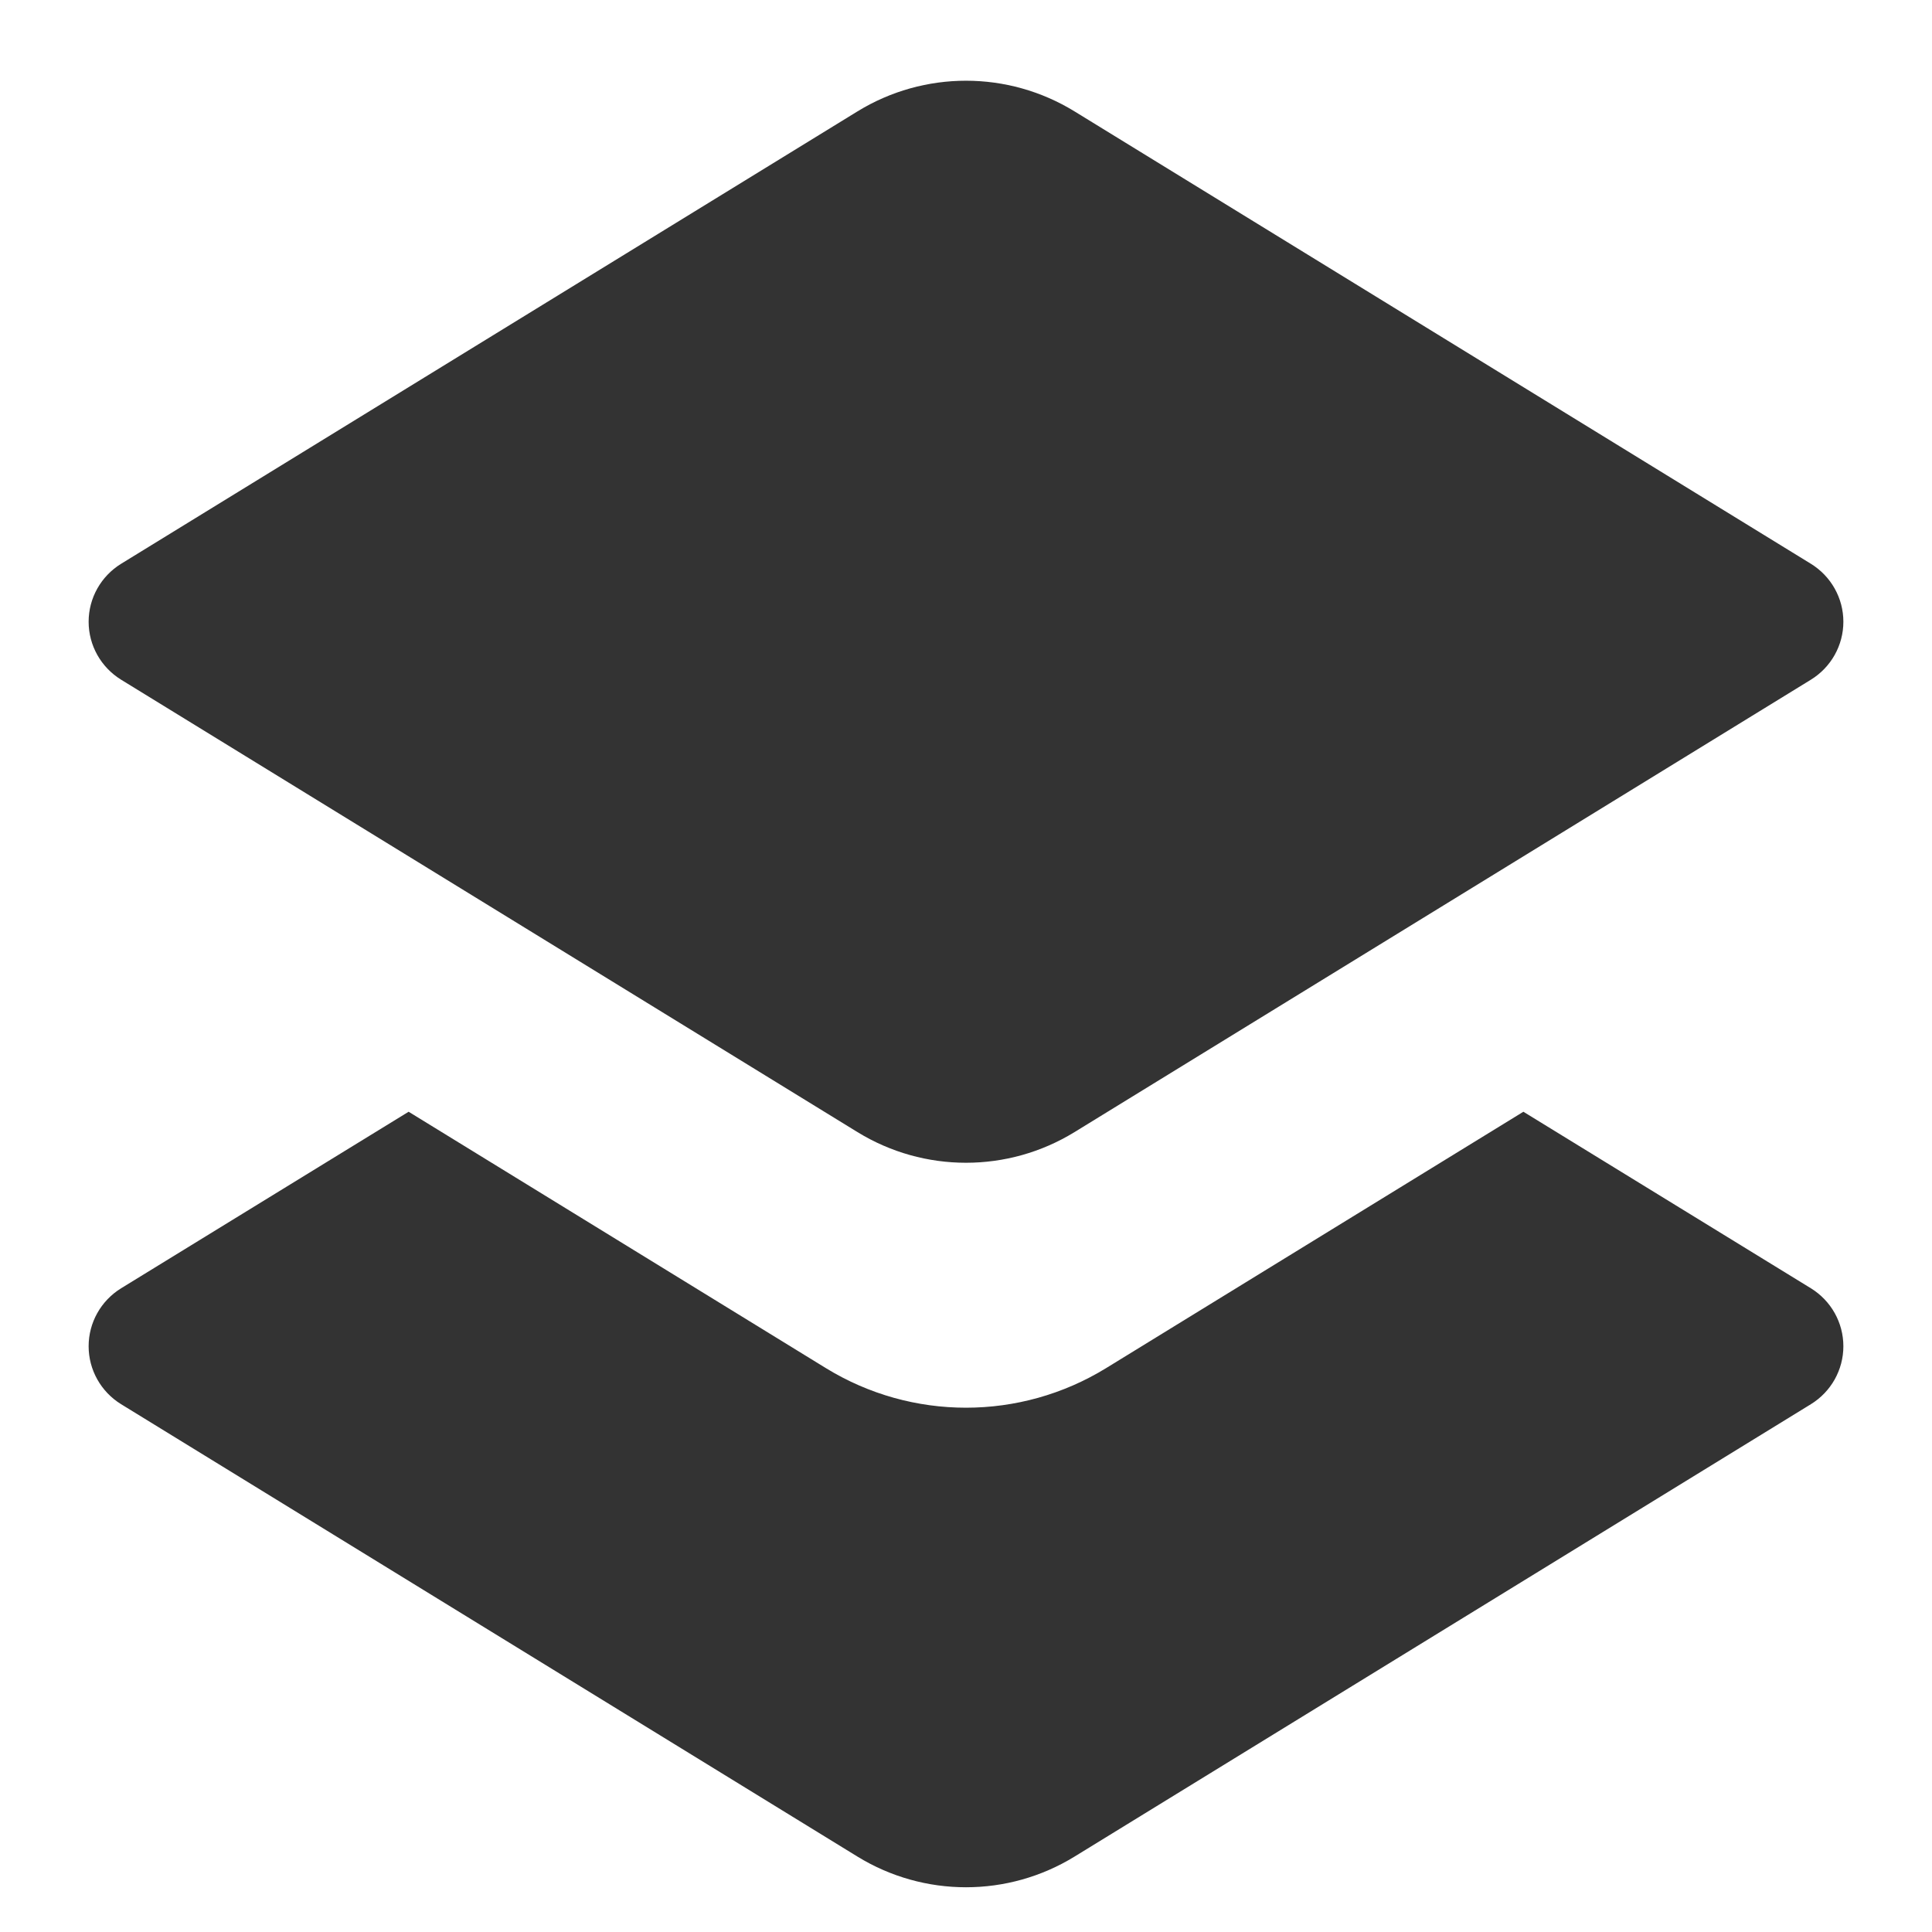 <svg width="16" height="16" viewBox="0 0 16 16" fill="none" xmlns="http://www.w3.org/2000/svg">
<path fill-rule="evenodd" clip-rule="evenodd" d="M12.616 9.207L14.997 10.669C15.164 10.772 15.266 10.953 15.266 11.149C15.266 11.345 15.164 11.526 14.997 11.629C13.544 12.521 10.435 14.431 8.898 15.376C8.347 15.714 7.653 15.714 7.102 15.376C5.565 14.431 2.456 12.521 1.003 11.629C0.836 11.526 0.734 11.345 0.734 11.149C0.734 10.953 0.836 10.772 1.003 10.669L3.384 9.207L6.841 11.331C7.552 11.767 8.448 11.767 9.159 11.331L12.616 9.207ZM8.898 0.922C8.347 0.584 7.653 0.584 7.102 0.922C5.565 1.866 2.456 3.777 1.003 4.669C0.836 4.772 0.734 4.953 0.734 5.149C0.734 5.345 0.836 5.526 1.003 5.629C2.456 6.521 5.565 8.431 7.102 9.376C7.653 9.714 8.347 9.714 8.898 9.376C10.435 8.431 13.544 6.521 14.997 5.629C15.164 5.526 15.266 5.345 15.266 5.149C15.266 4.953 15.164 4.772 14.997 4.669C13.544 3.777 10.435 1.866 8.898 0.922Z" fill="#333333"/>
</svg>
